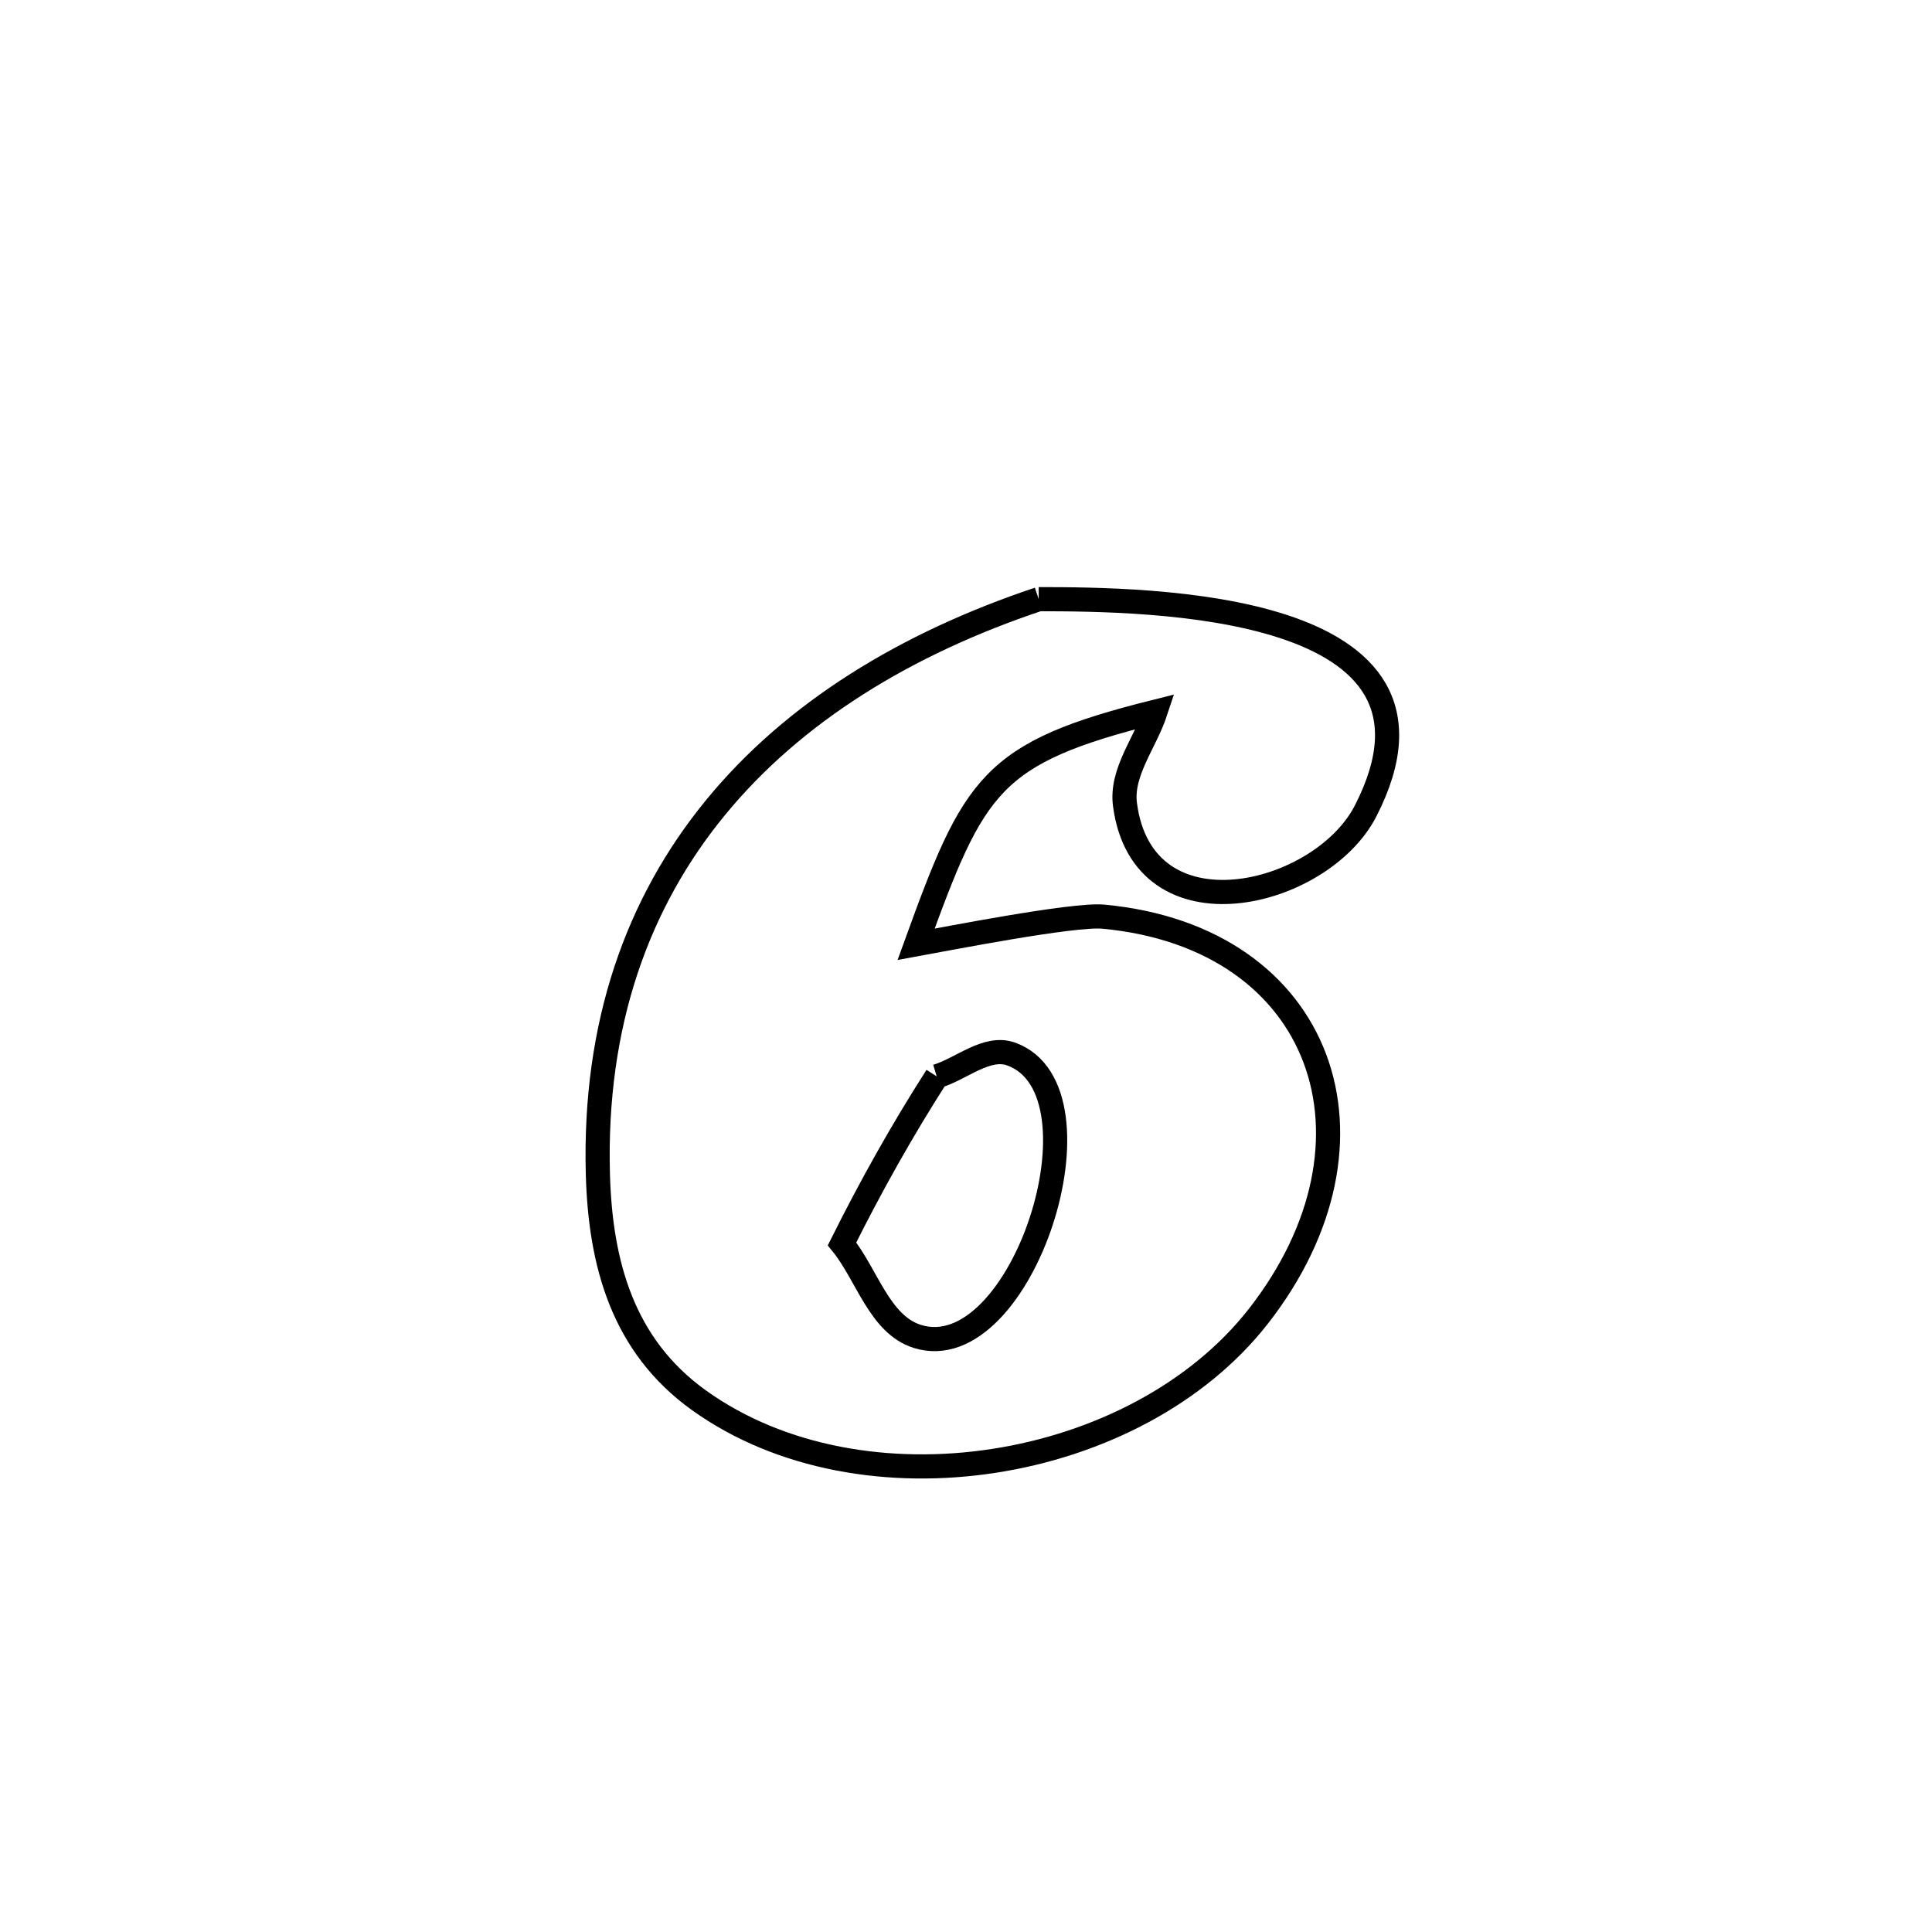<svg xmlns="http://www.w3.org/2000/svg" viewBox="0.0 0.0 24.0 24.0" height="200px" width="200px"><path fill="none" stroke="black" stroke-width=".3" stroke-opacity="1.0"  filling="0" d="M12.903 7.443 L12.903 7.443 C14.249 7.445 18.301 7.467 16.964 10.074 C16.412 11.151 14.199 11.689 13.975 9.996 C13.921 9.594 14.228 9.226 14.355 8.84 L14.355 8.84 C12.305 9.352 12.103 9.737 11.38 11.731 L11.38 11.731 C11.728 11.668 13.334 11.352 13.706 11.387 C16.447 11.644 17.331 14.176 15.632 16.351 C14.872 17.323 13.642 17.947 12.349 18.147 C11.055 18.347 9.697 18.122 8.683 17.395 C7.735 16.715 7.458 15.697 7.427 14.587 C7.376 12.722 7.92 11.212 8.89 10.03 C9.859 8.848 11.254 7.994 12.903 7.443 L12.903 7.443"></path>
<path fill="none" stroke="black" stroke-width=".3" stroke-opacity="1.0"  filling="0" d="M11.636 13.371 L11.636 13.371 C11.945 13.278 12.259 12.984 12.562 13.094 C13.814 13.548 12.692 17.011 11.394 16.601 C10.924 16.452 10.771 15.835 10.46 15.452 L10.46 15.452 C10.816 14.739 11.206 14.041 11.636 13.371 L11.636 13.371"></path></svg>